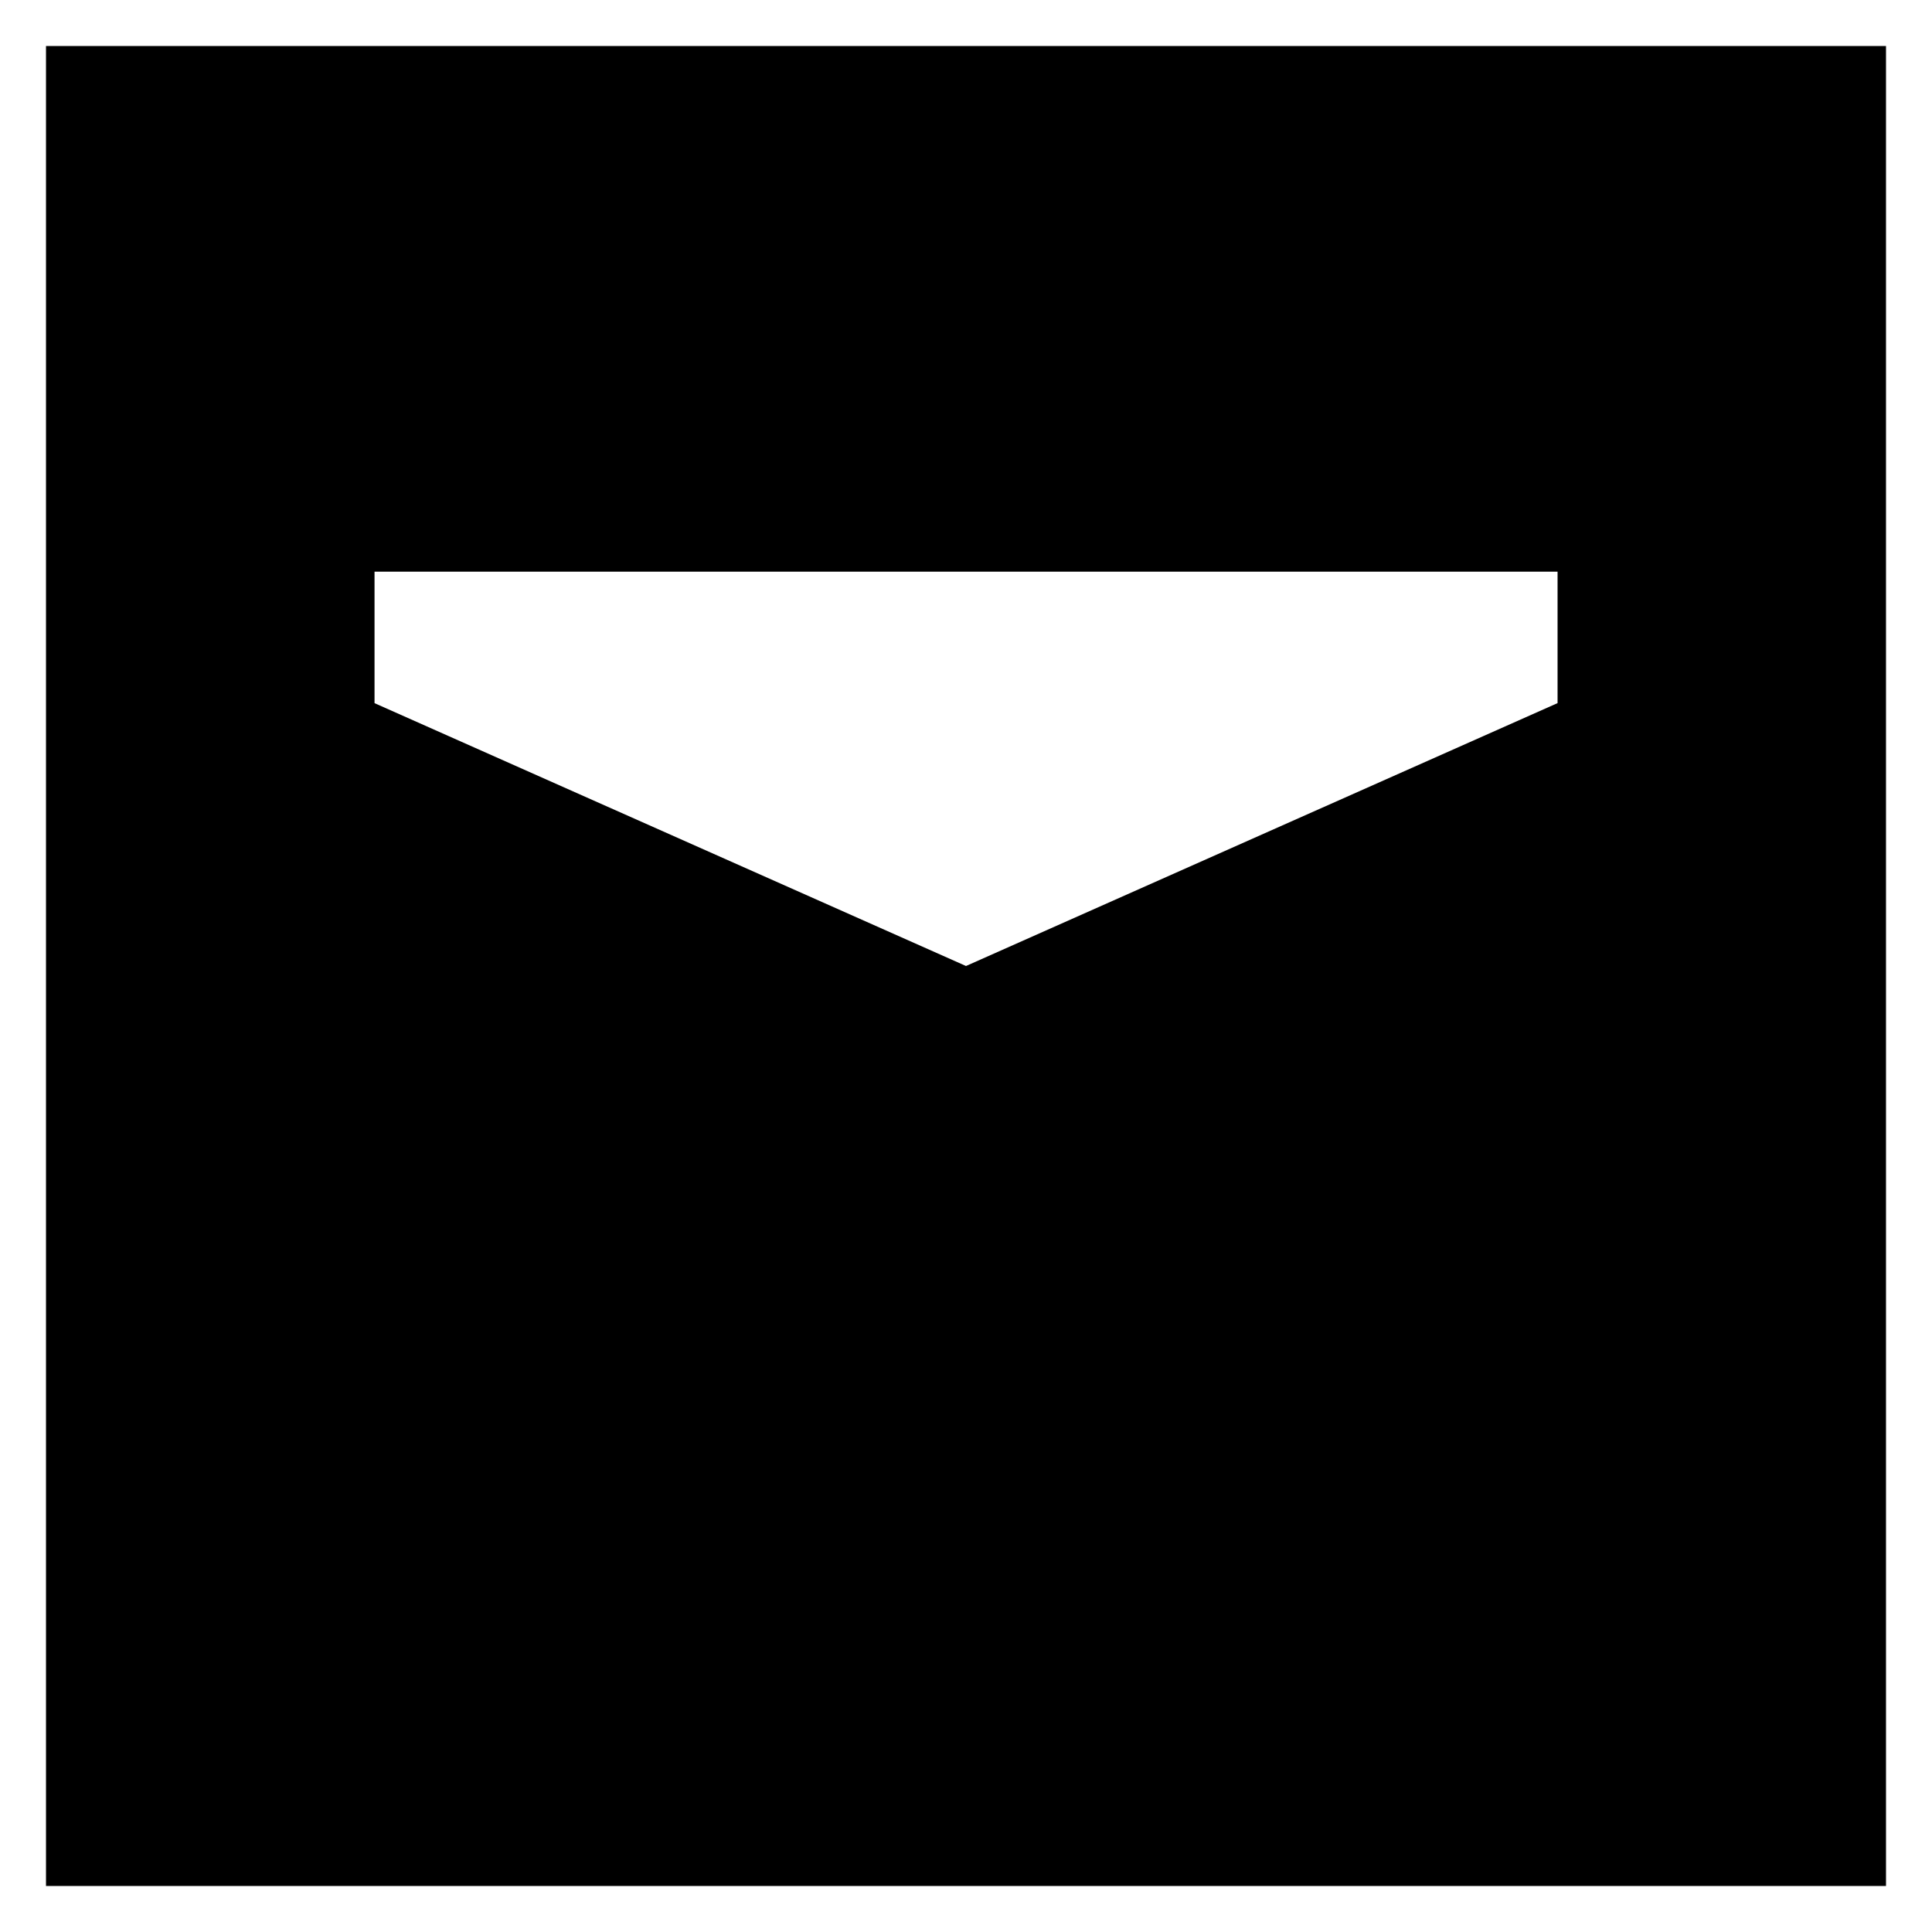<?xml version="1.0" standalone="no"?>
<!DOCTYPE svg PUBLIC "-//W3C//DTD SVG 1.1//EN" "http://www.w3.org/Graphics/SVG/1.1/DTD/svg11.dtd">
<svg class="icon" p-id="2428" t="1684316867664" version="1.1" viewBox="0 0 1024 1024" fill="currentColor" aria-hidden="true">
  <path d="M999.619 24.381H24.381v975.238h975.238V24.381z m-174.129 348.306L512 512 198.51 372.687V303.006H825.539v69.681zM198.461 390.095v365.714h626.932V390.095L512 552.619 198.51 390.095z" p-id="2429"/>
</svg>
